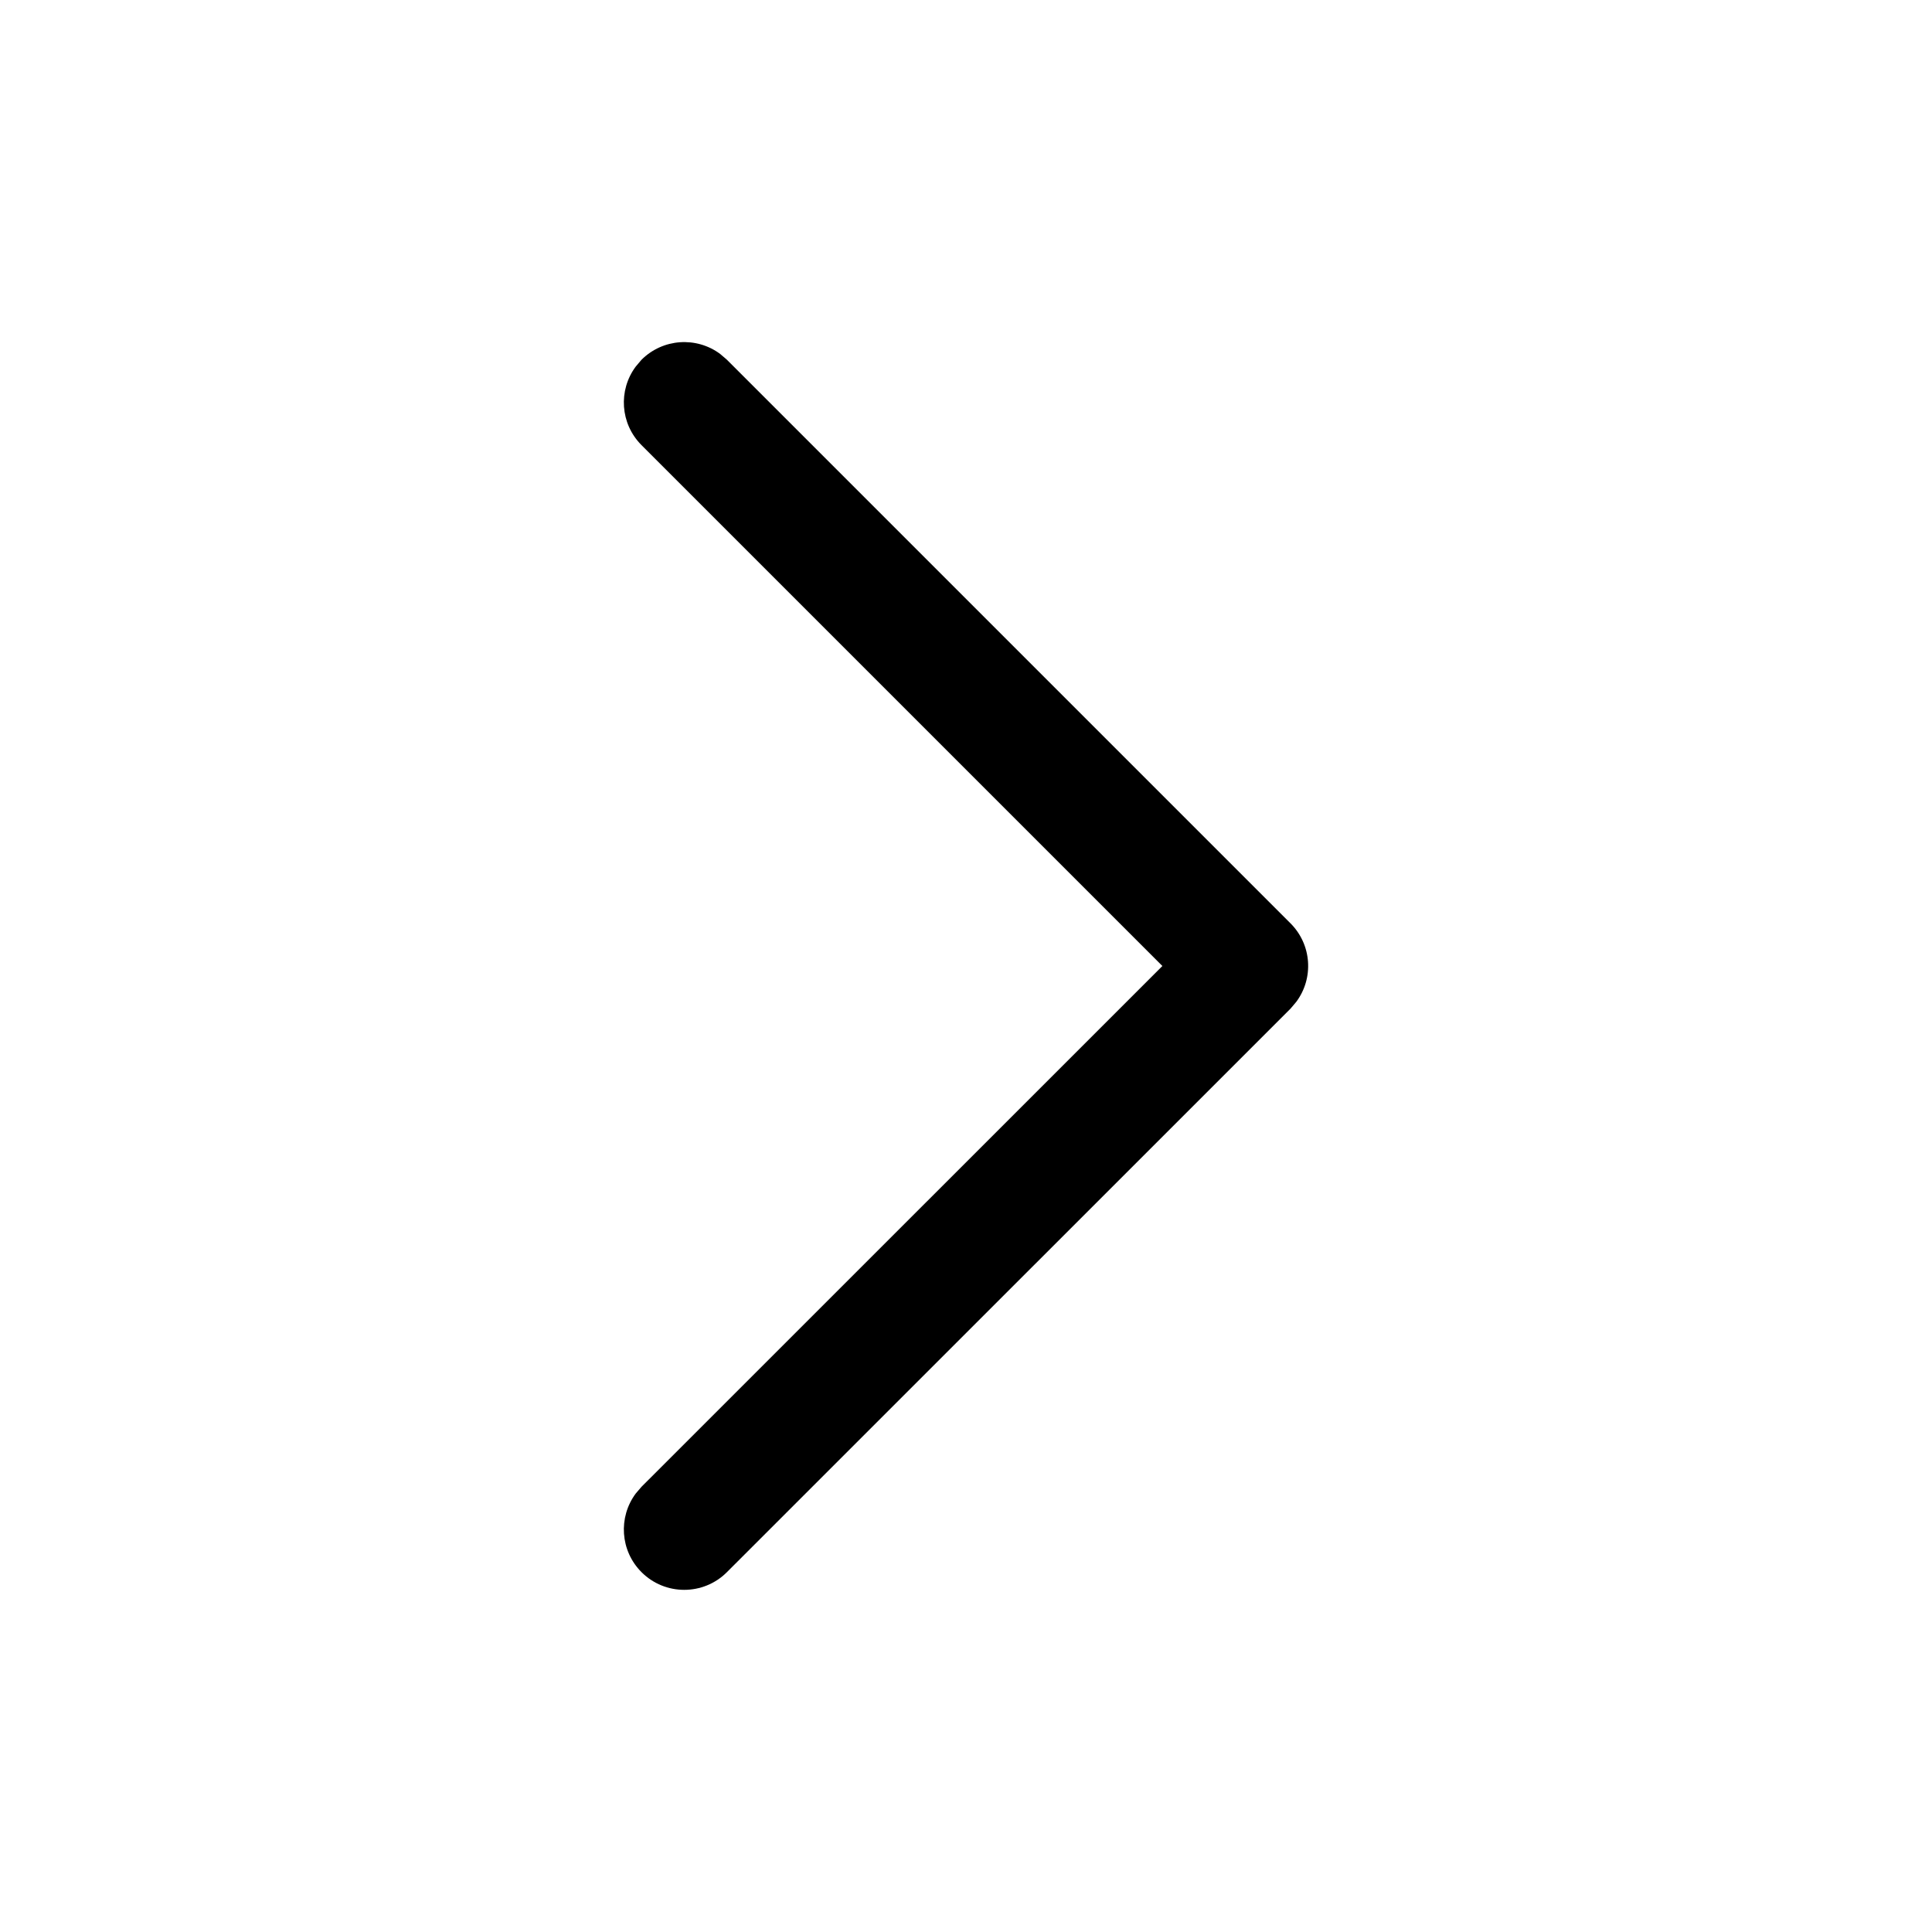 <svg width="20" height="20" viewBox="0 0 20 20" fill="none" xmlns="http://www.w3.org/2000/svg">
<path d="M6.641 16.275C6.419 16.053 6.399 15.706 6.581 15.461L6.641 15.391L12.033 10L6.641 4.608C6.419 4.386 6.399 4.039 6.581 3.795L6.641 3.724C6.863 3.503 7.21 3.482 7.455 3.664L7.525 3.724L13.359 9.558C13.581 9.78 13.601 10.127 13.419 10.371L13.359 10.442L7.525 16.275C7.281 16.519 6.885 16.519 6.641 16.275Z" fill="currentColor"/>
</svg>
